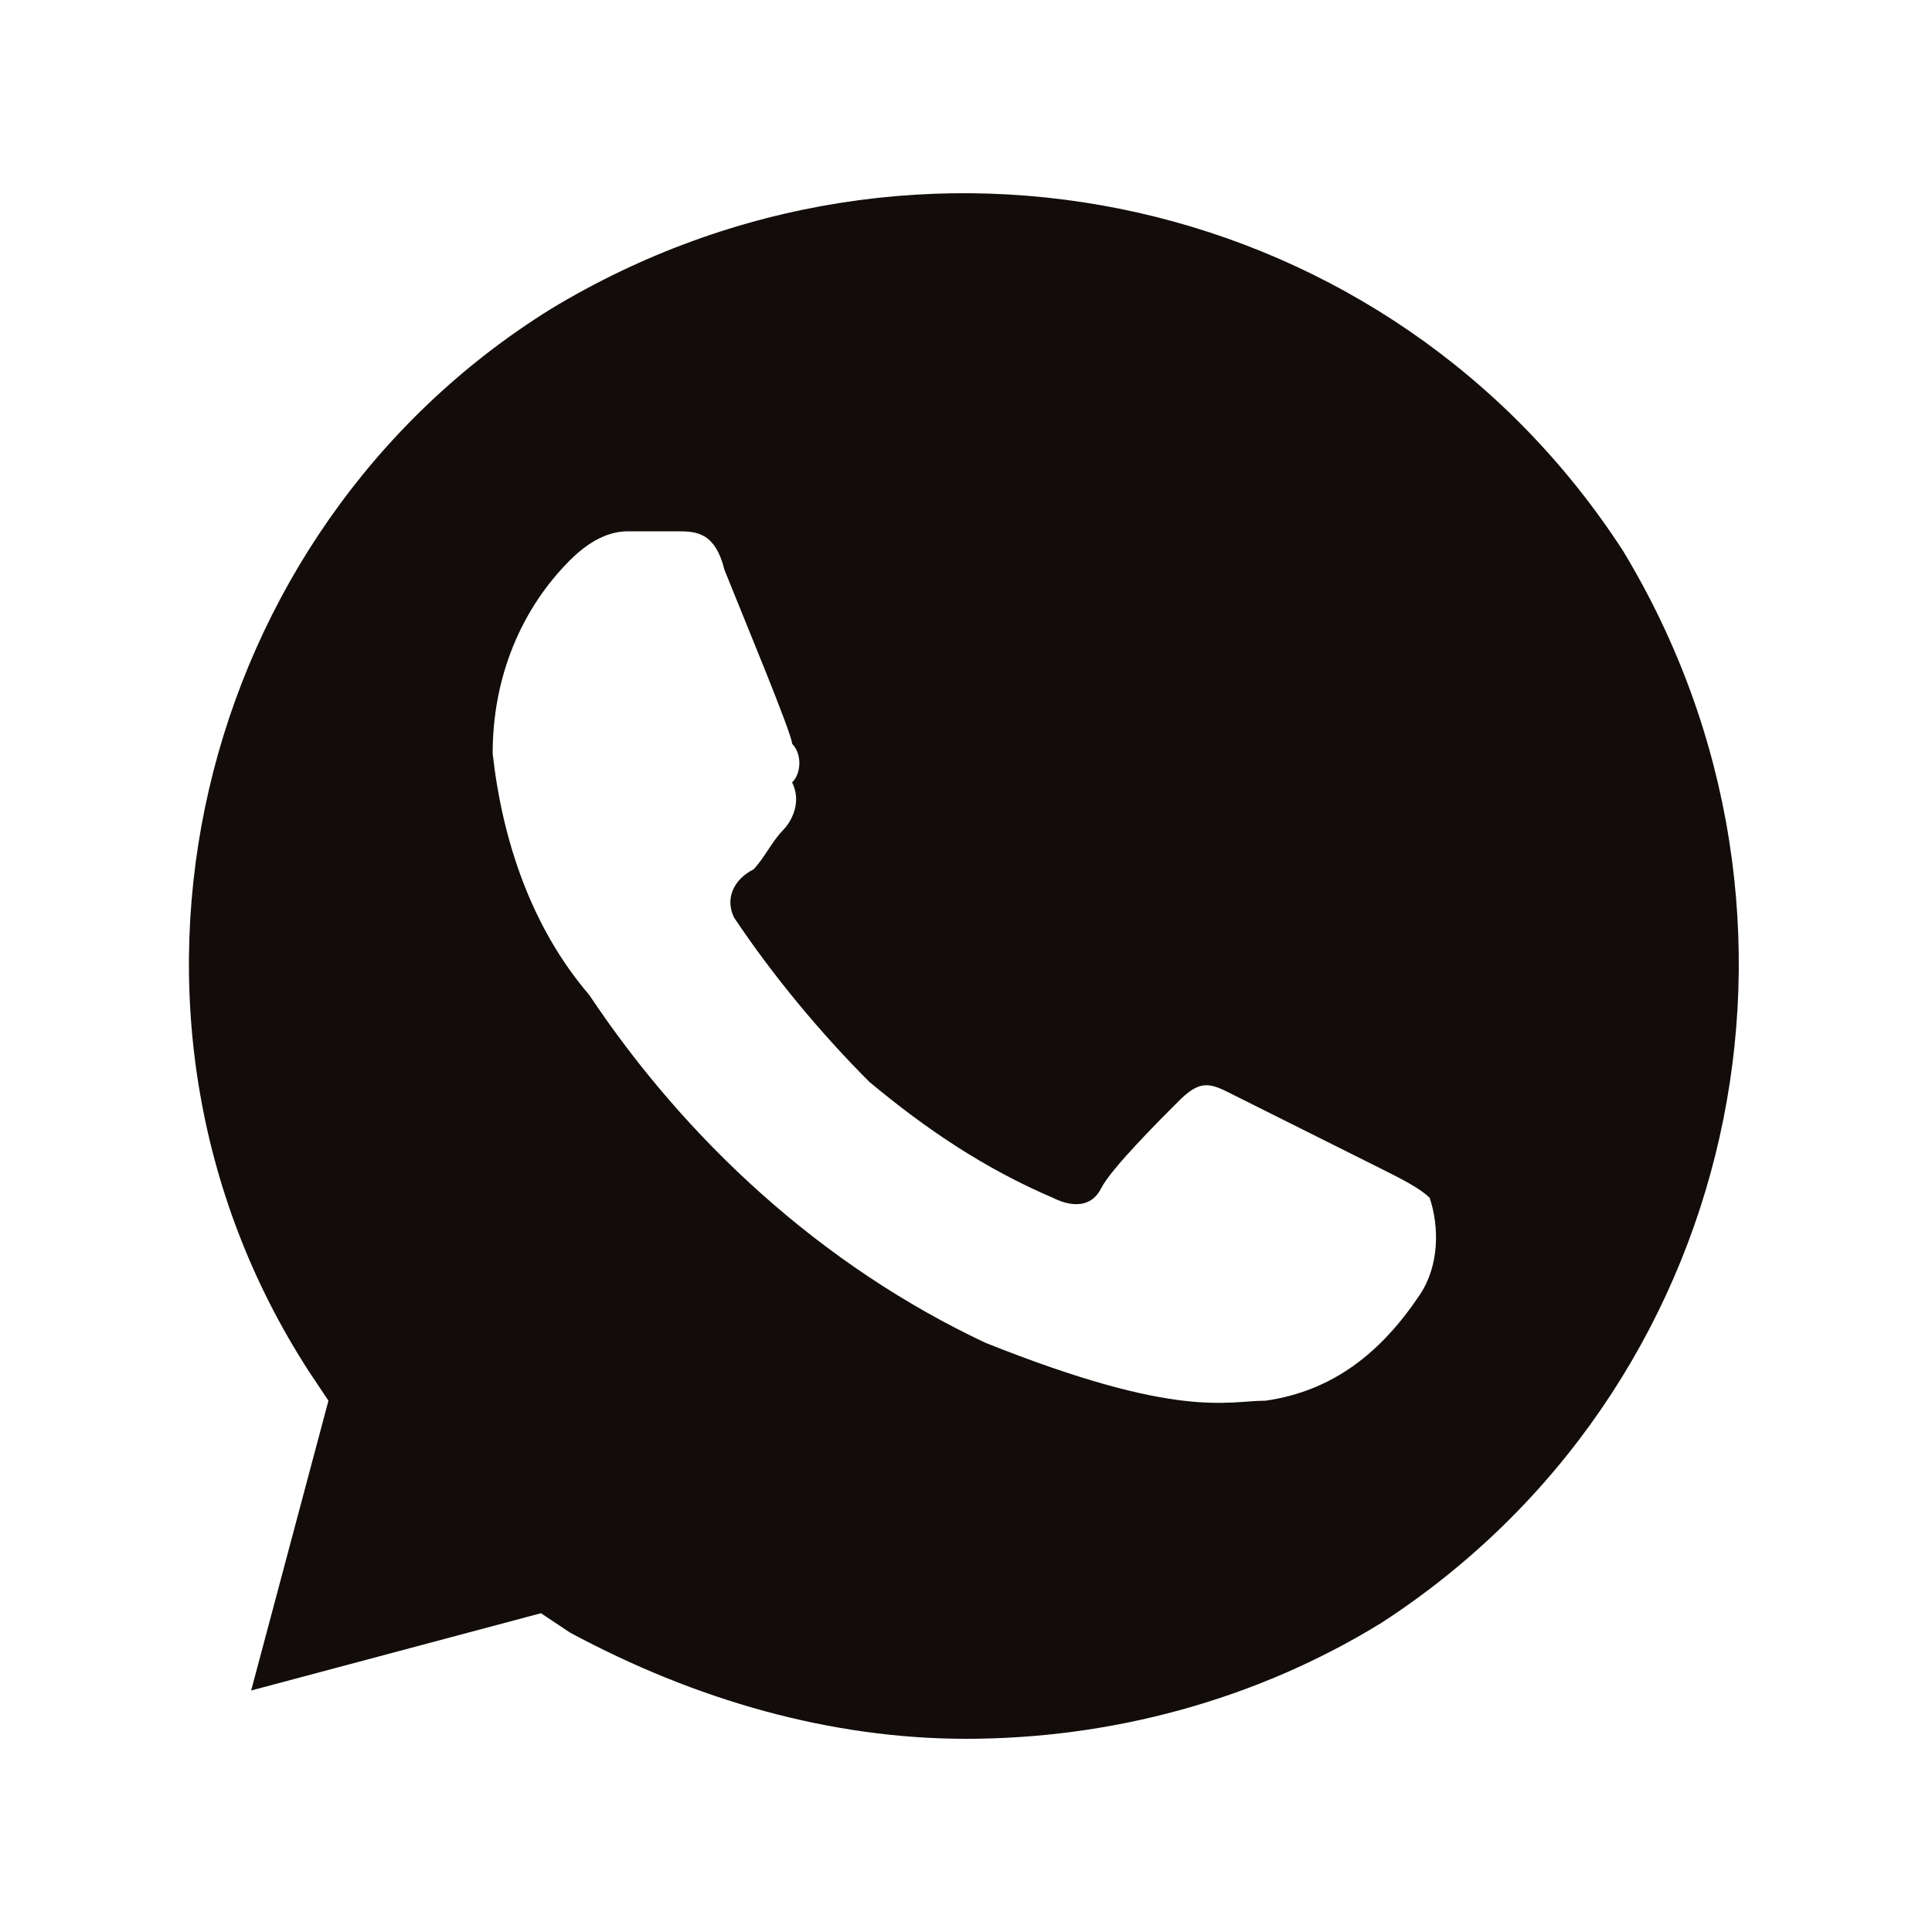 <svg width="36" height="36" viewBox="0 0 36 36" fill="none" xmlns="http://www.w3.org/2000/svg">
<path d="M30.24 10.26C25.92 3.6 17.1 1.62 10.26 5.76C3.6 9.9 1.44 18.9 5.76 25.56L6.12 26.1L4.68 31.5L10.08 30.06L10.62 30.42C12.96 31.68 15.48 32.4 18 32.4C20.7 32.4 23.4 31.68 25.74 30.24C32.4 25.92 34.38 17.1 30.24 10.26ZM26.46 24.12C25.74 25.2 24.84 25.92 23.58 26.1C22.86 26.1 21.96 26.46 18.36 25.02C15.3 23.58 12.78 21.24 10.98 18.54C9.9 17.28 9.36 15.66 9.18 14.04C9.18 12.6 9.72 11.34 10.62 10.44C10.98 10.08 11.34 9.9 11.7 9.9H12.6C12.96 9.9 13.32 9.9 13.5 10.62C13.86 11.52 14.76 13.68 14.76 13.86C14.94 14.04 14.94 14.4 14.76 14.58C14.94 14.94 14.76 15.3 14.58 15.48C14.4 15.66 14.22 16.02 14.04 16.2C13.68 16.38 13.5 16.74 13.68 17.1C14.4 18.18 15.3 19.26 16.2 20.16C17.28 21.06 18.36 21.78 19.62 22.32C19.98 22.5 20.34 22.5 20.52 22.14C20.7 21.78 21.6 20.88 21.96 20.52C22.32 20.16 22.5 20.16 22.86 20.34L25.74 21.78C26.1 21.96 26.46 22.14 26.64 22.32C26.82 22.86 26.82 23.58 26.46 24.12Z" fill="#120D0A"/>
</svg>
